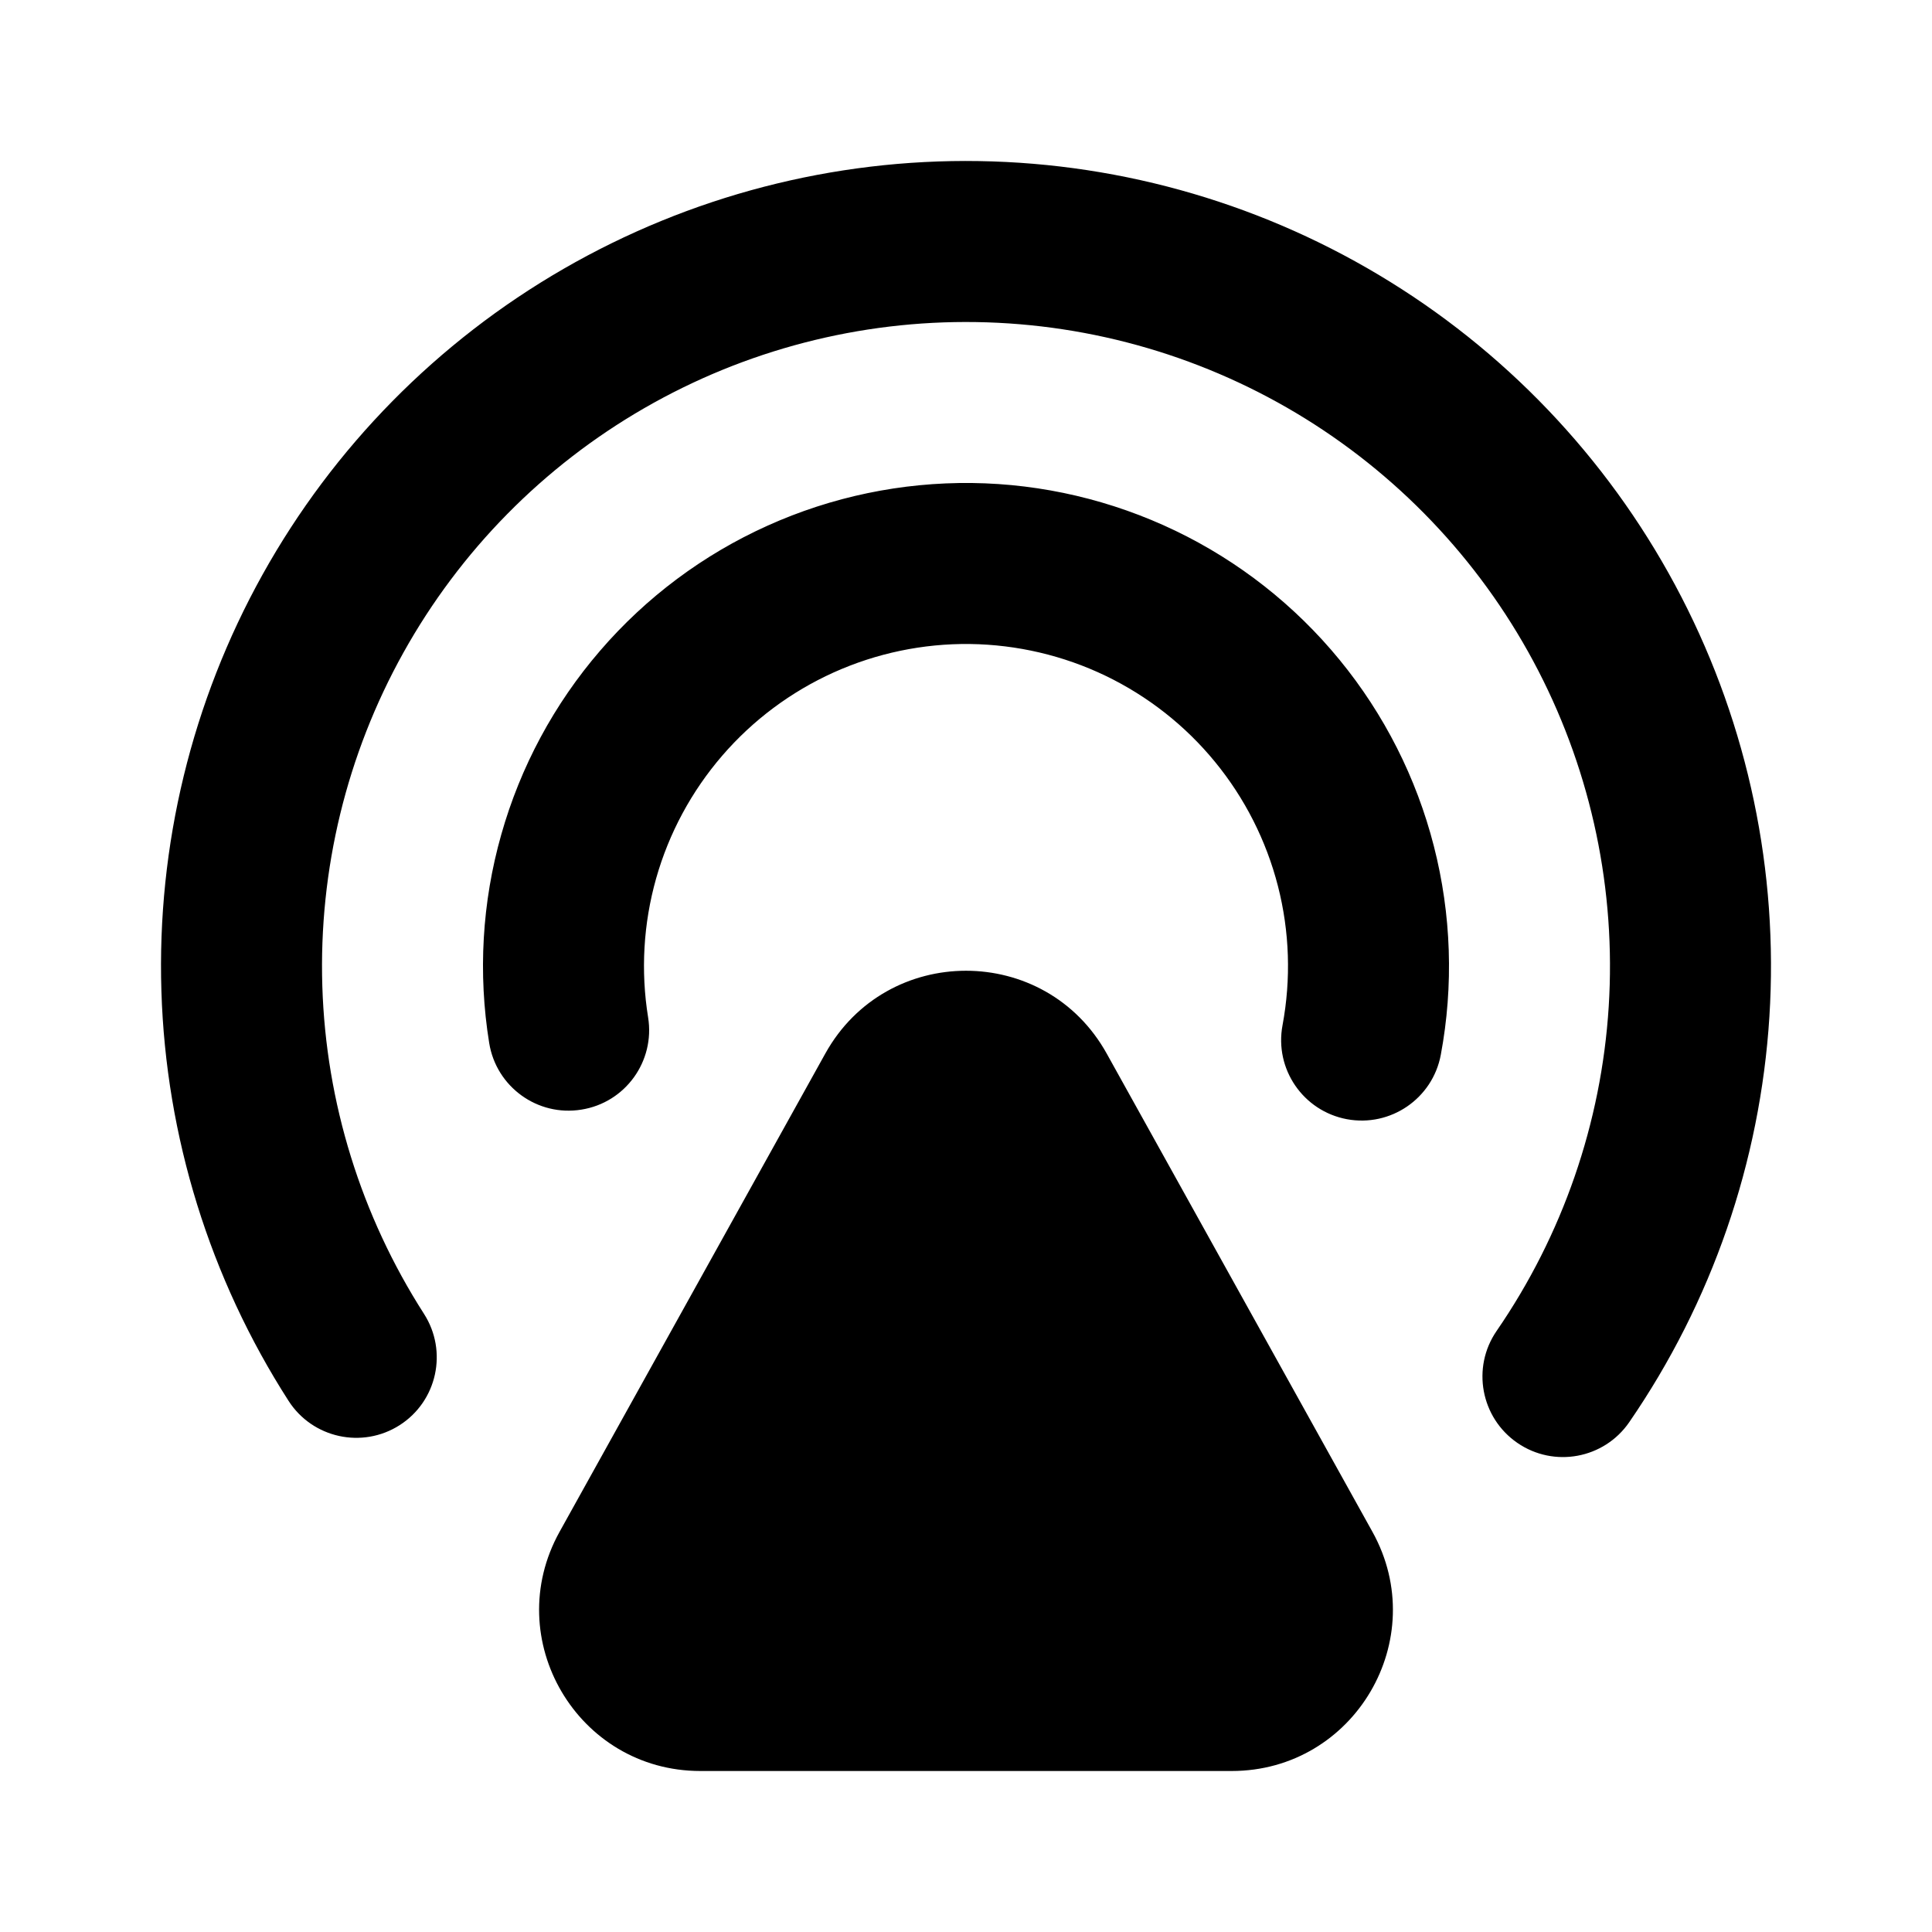 <svg width="24" height="24" viewBox="0 0 24 24" fill="none" xmlns="http://www.w3.org/2000/svg">
<path fill-rule="evenodd" clip-rule="evenodd" d="M7.002 3.339C8.569 2.435 10.351 1.972 12.16 2.001C13.968 2.03 15.735 2.549 17.272 3.503C18.809 4.456 20.058 5.809 20.887 7.416C21.717 9.024 22.094 10.826 21.98 12.631C21.866 14.436 21.264 16.177 20.239 17.667C19.926 18.122 19.304 18.237 18.849 17.924C18.394 17.611 18.279 16.988 18.591 16.534C19.412 15.341 19.893 13.949 19.984 12.505C20.075 11.061 19.773 9.619 19.11 8.333C18.447 7.047 17.447 5.965 16.218 5.202C14.988 4.439 13.575 4.024 12.128 4.001C10.681 3.978 9.255 4.348 8.002 5.071C6.748 5.794 5.715 6.844 5.011 8.108C4.307 9.372 3.959 10.803 4.004 12.25C4.049 13.696 4.486 15.103 5.267 16.321C5.565 16.786 5.431 17.404 4.966 17.703C4.501 18.001 3.882 17.866 3.584 17.401C2.607 15.879 2.061 14.12 2.005 12.312C1.948 10.504 2.383 8.715 3.263 7.135C4.143 5.555 5.435 4.243 7.002 3.339ZM13.748 13.088C12.986 11.716 11.014 11.716 10.252 13.088L6.951 19.029C6.211 20.362 7.175 22 8.7 22H15.3C16.826 22 17.789 20.362 17.049 19.029L13.748 13.088ZM12.075 6C11.2 5.99 10.333 6.17 9.535 6.53C8.737 6.889 8.027 7.419 7.456 8.082C6.884 8.745 6.465 9.525 6.227 10.367C5.988 11.209 5.937 12.093 6.077 12.957C6.165 13.502 6.678 13.873 7.223 13.784C7.769 13.697 8.139 13.183 8.051 12.638C7.958 12.062 7.992 11.473 8.151 10.911C8.31 10.35 8.59 9.83 8.971 9.388C9.352 8.946 9.825 8.593 10.357 8.353C10.888 8.114 11.466 7.993 12.05 8C12.633 8.008 13.208 8.142 13.734 8.395C14.259 8.648 14.724 9.013 15.093 9.464C15.463 9.915 15.73 10.442 15.875 11.007C16.02 11.572 16.039 12.162 15.932 12.736C15.83 13.279 16.188 13.801 16.731 13.903C17.274 14.004 17.796 13.647 17.898 13.104C18.059 12.244 18.029 11.358 17.812 10.511C17.595 9.663 17.195 8.873 16.64 8.196C16.085 7.519 15.389 6.972 14.601 6.593C13.812 6.214 12.95 6.011 12.075 6Z" fill="black"/>
</svg>
